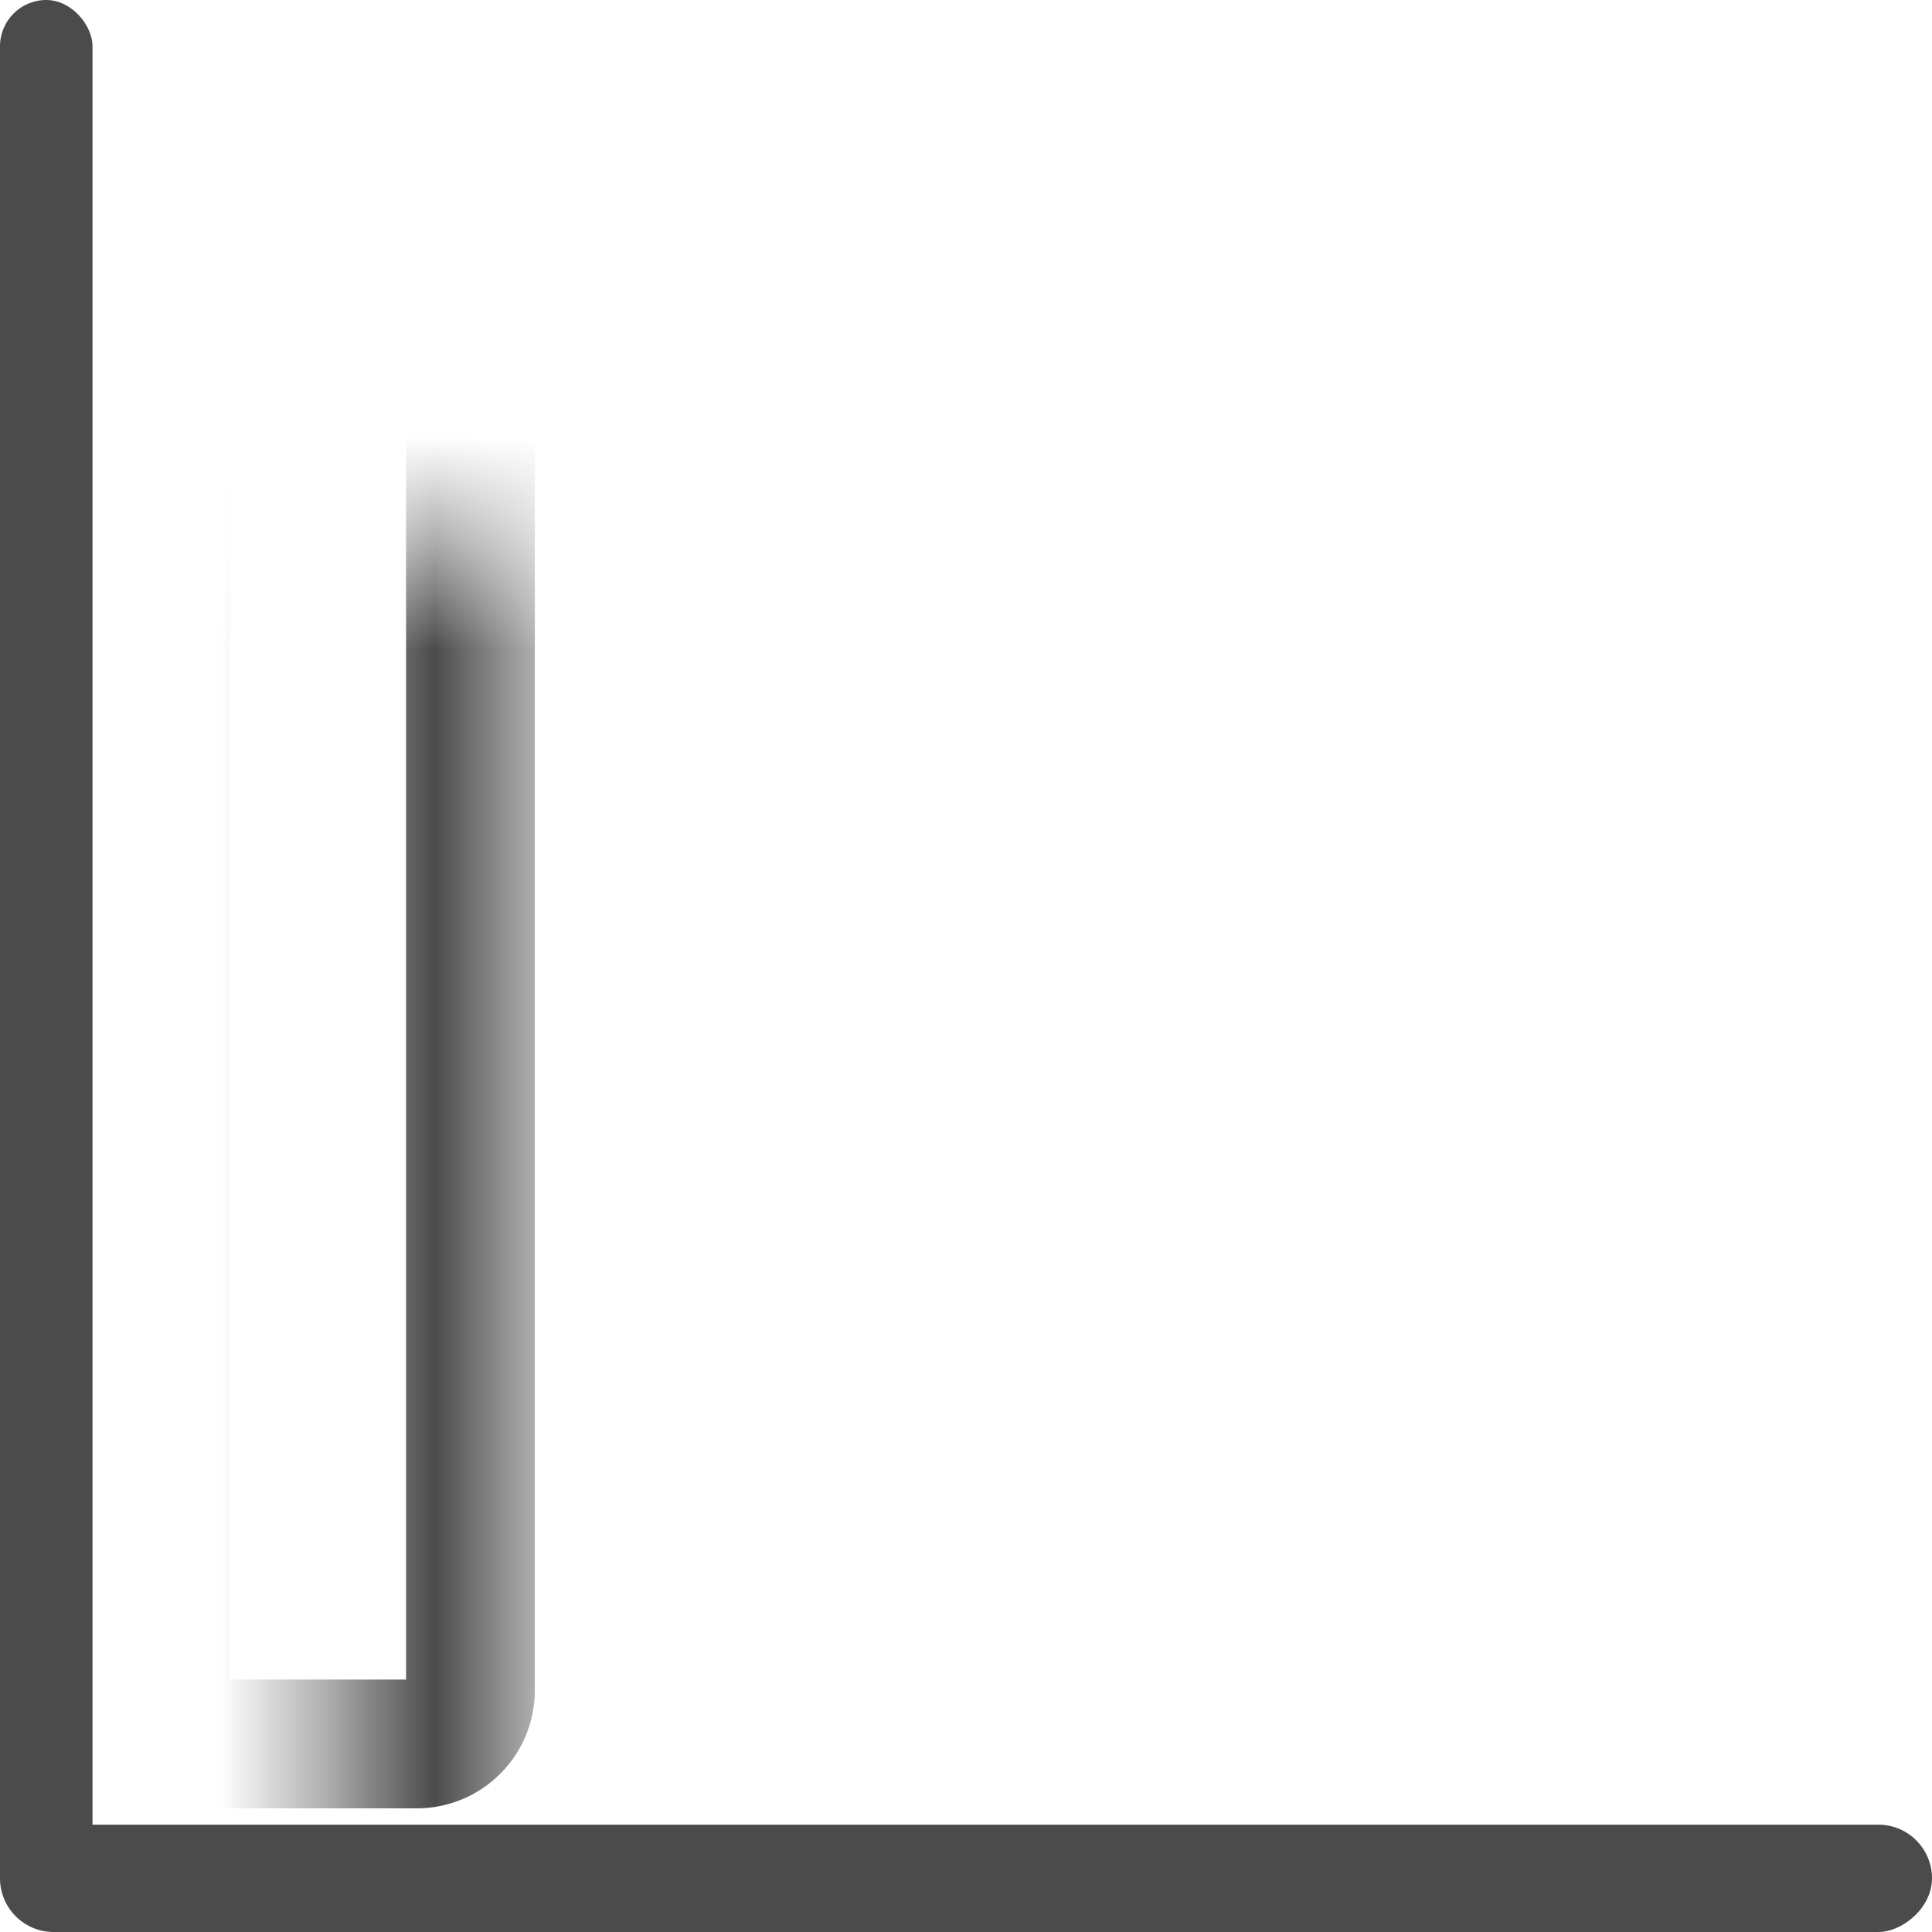 <svg width="18" height="18" viewBox="0 0 18 18" fill="none" xmlns="http://www.w3.org/2000/svg">
<mask id="path-1-inside-1_7299_91" fill="white">
<rect x="1.545" y="2.558" width="2.838" height="13.69" rx="0.5"/>
</mask>
<rect x="1.545" y="2.558" width="2.838" height="13.69" rx="0.5" stroke="#4B4B4B" stroke-width="1.2" mask="url(#path-1-inside-1_7299_91)"/>
<mask id="path-2-inside-2_7299_91" fill="white">
<rect x="5.317" y="4.547" width="2.838" height="11.7" rx="0.5"/>
</mask>
<rect x="5.317" y="4.547" width="2.838" height="11.7" rx="0.5" stroke="#4B4B4B" stroke-width="1.2" mask="url(#path-2-inside-2_7299_91)"/>
<mask id="path-3-inside-3_7299_91" fill="white">
<rect x="9.09" y="7.389" width="2.838" height="8.858" rx="0.5"/>
</mask>
<rect x="9.09" y="7.389" width="2.838" height="8.858" rx="0.5" stroke="#4B4B4B" stroke-width="1.2" mask="url(#path-3-inside-3_7299_91)"/>
<mask id="path-4-inside-4_7299_91" fill="white">
<rect x="12.862" y="9.474" width="2.838" height="6.774" rx="0.5"/>
</mask>
<rect x="12.862" y="9.474" width="2.838" height="6.774" rx="0.5" stroke="#4B4B4B" stroke-width="1.2" mask="url(#path-4-inside-4_7299_91)"/>
<rect width="0.862" height="17.905" rx="0.431" fill="#4B4B4B"/>
<rect x="18" y="17" width="1" height="18" rx="0.5" transform="rotate(90 18 17)" fill="#4B4B4B"/>
</svg>
